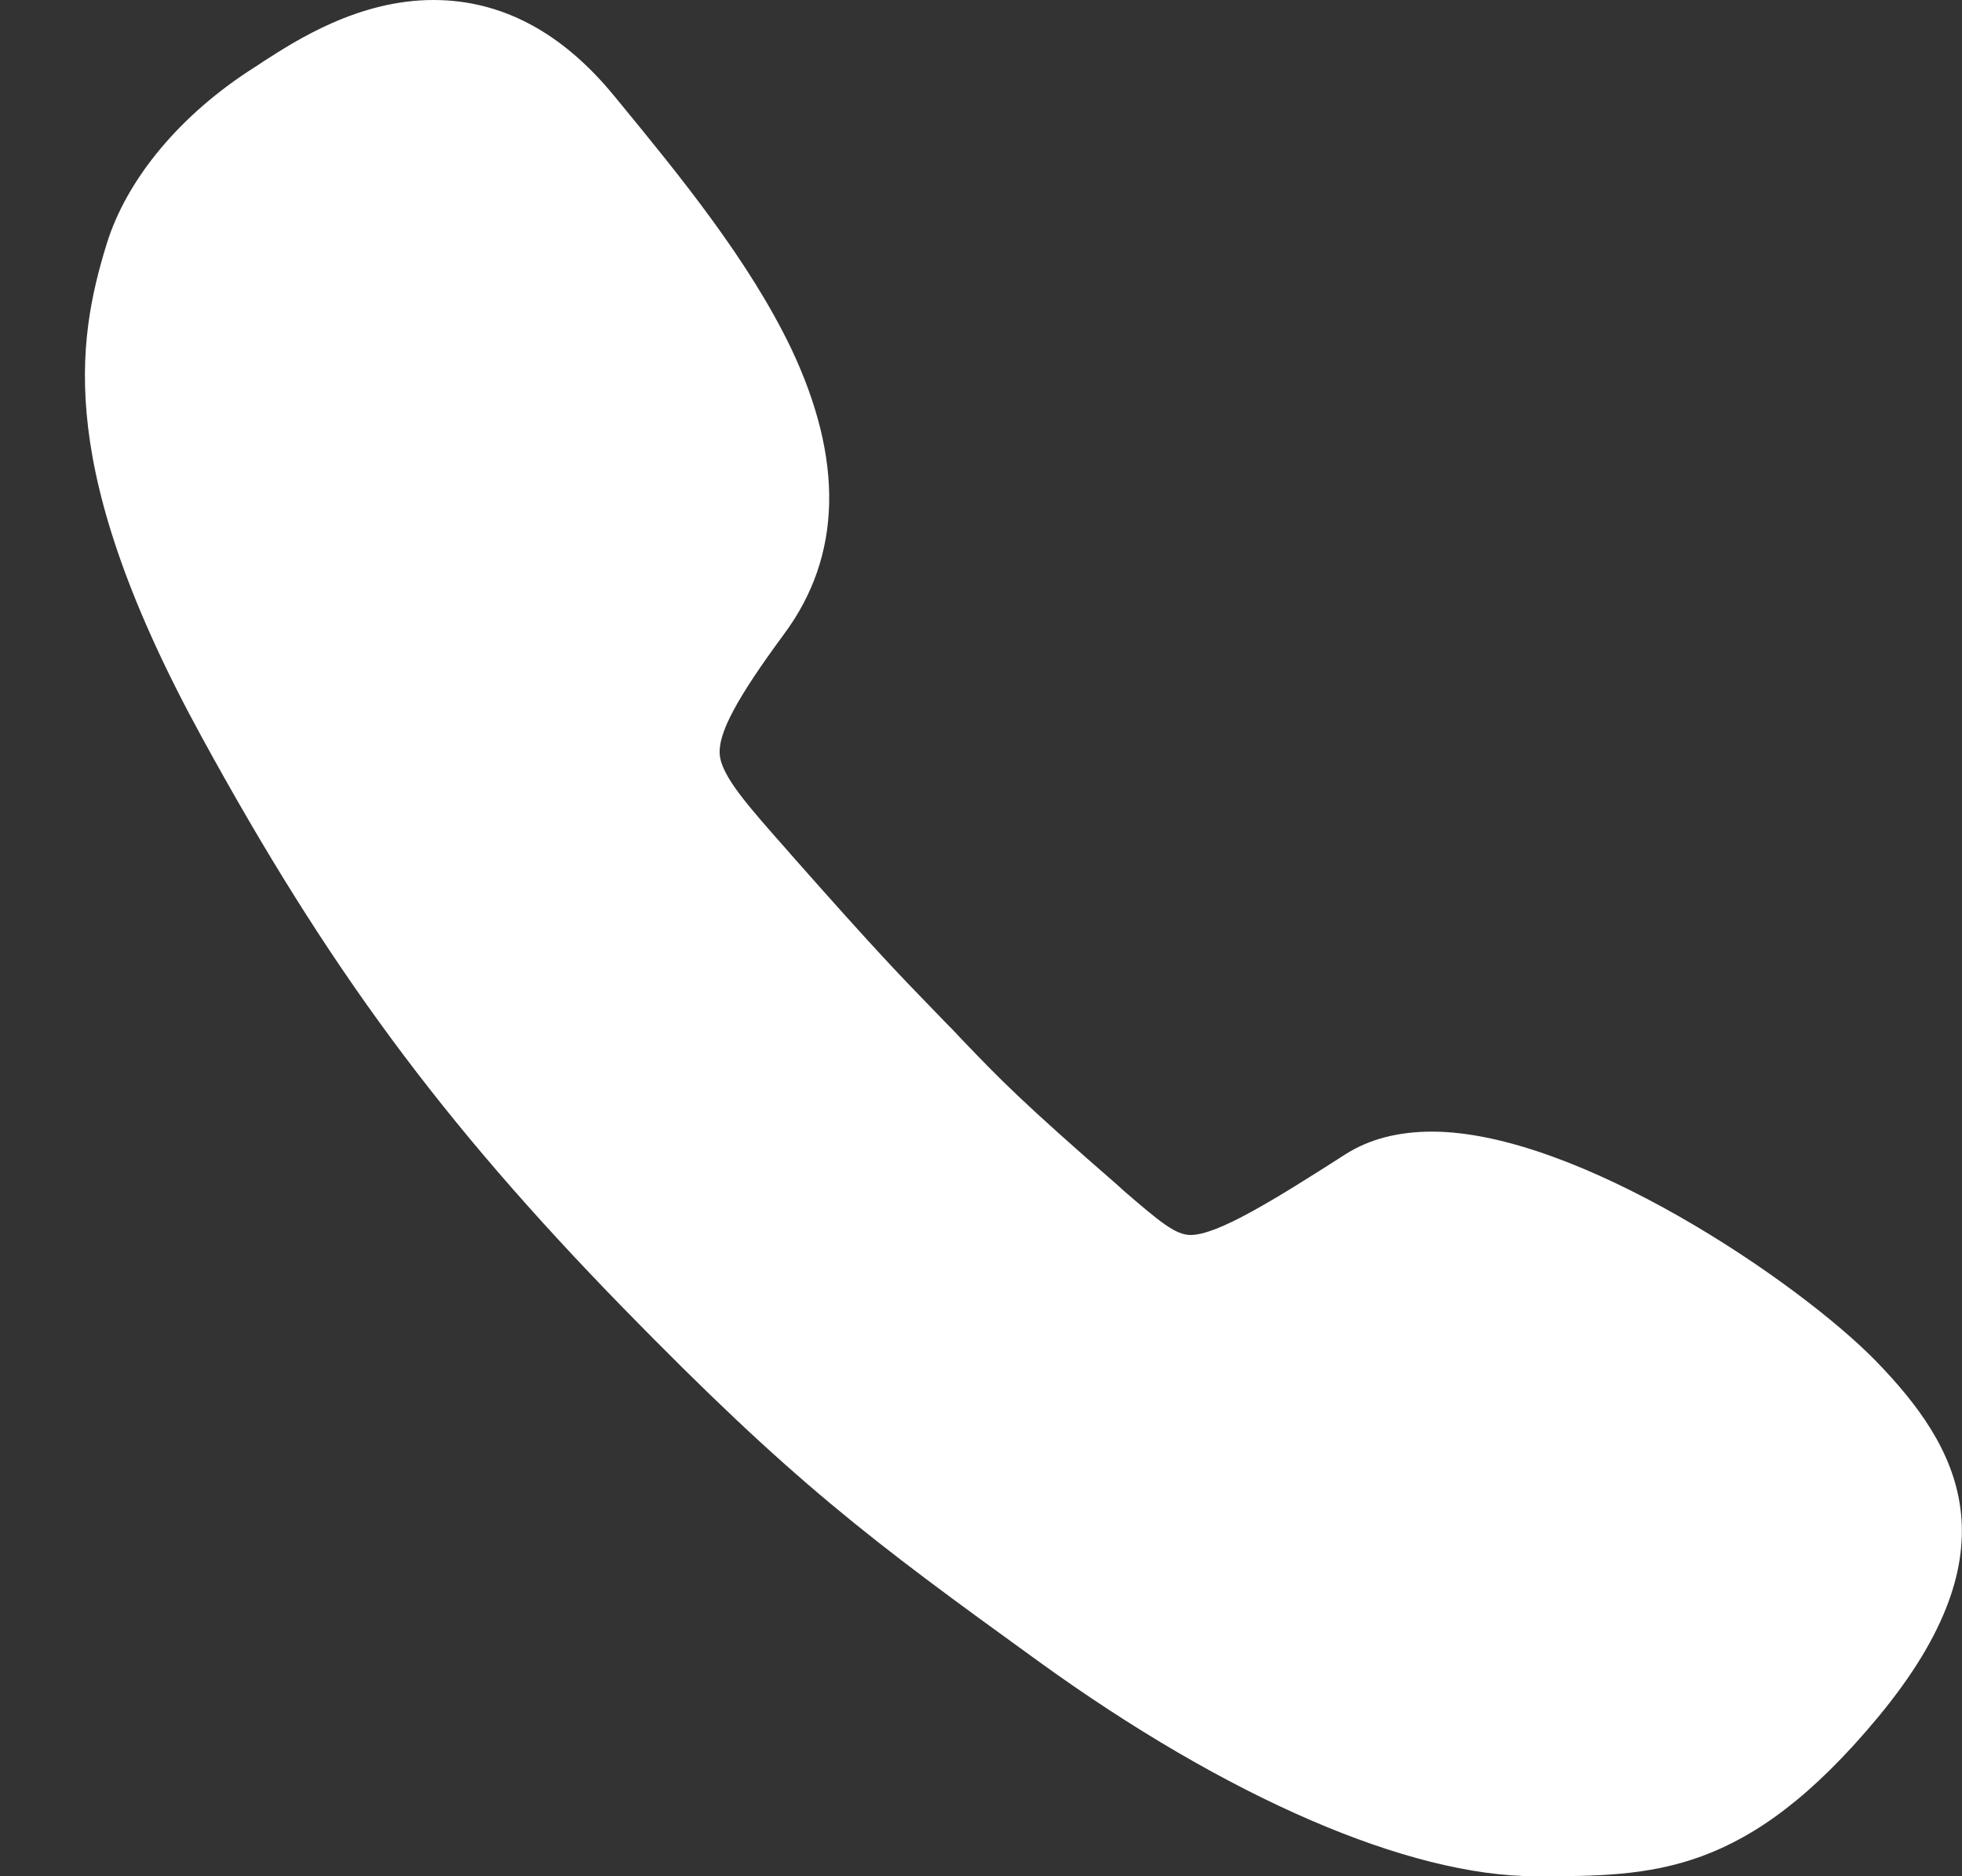 <svg width="23" height="22" viewBox="0 0 23 22" fill="none" xmlns="http://www.w3.org/2000/svg">
<rect x="0" y="0" width="23" height="22" fill="#333333" stroke="none"/>
<path d="M21.994 15.962C21.081 15.025 18.487 13.269 16.787 13.269C16.394 13.269 16.05 13.356 15.769 13.537C14.937 14.069 14.275 14.481 13.956 14.481C13.781 14.481 13.594 14.325 13.181 13.969L13.112 13.906C11.969 12.912 11.725 12.656 11.281 12.194L11.169 12.075C11.087 11.994 11.019 11.919 10.95 11.85C10.562 11.45 10.281 11.162 9.287 10.037L9.244 9.987C8.769 9.45 8.456 9.1 8.437 8.844C8.419 8.594 8.637 8.187 9.194 7.431C9.869 6.519 9.894 5.394 9.275 4.087C8.781 3.056 7.975 2.069 7.262 1.2L7.2 1.125C6.587 0.375 5.875 -0 5.081 -0C4.2 -0 3.469 0.475 3.081 0.725C3.05 0.744 3.019 0.769 2.987 0.787C2.119 1.337 1.487 2.094 1.25 2.862C0.894 4.019 0.656 5.519 2.362 8.637C3.837 11.337 5.175 13.15 7.3 15.331C9.3 17.381 10.187 18.044 12.175 19.481C14.387 21.081 16.512 22 18 22C19.381 22 20.469 22 22.019 20.131C23.644 18.169 22.969 16.969 21.994 15.962Z" fill="white"/>
</svg>
